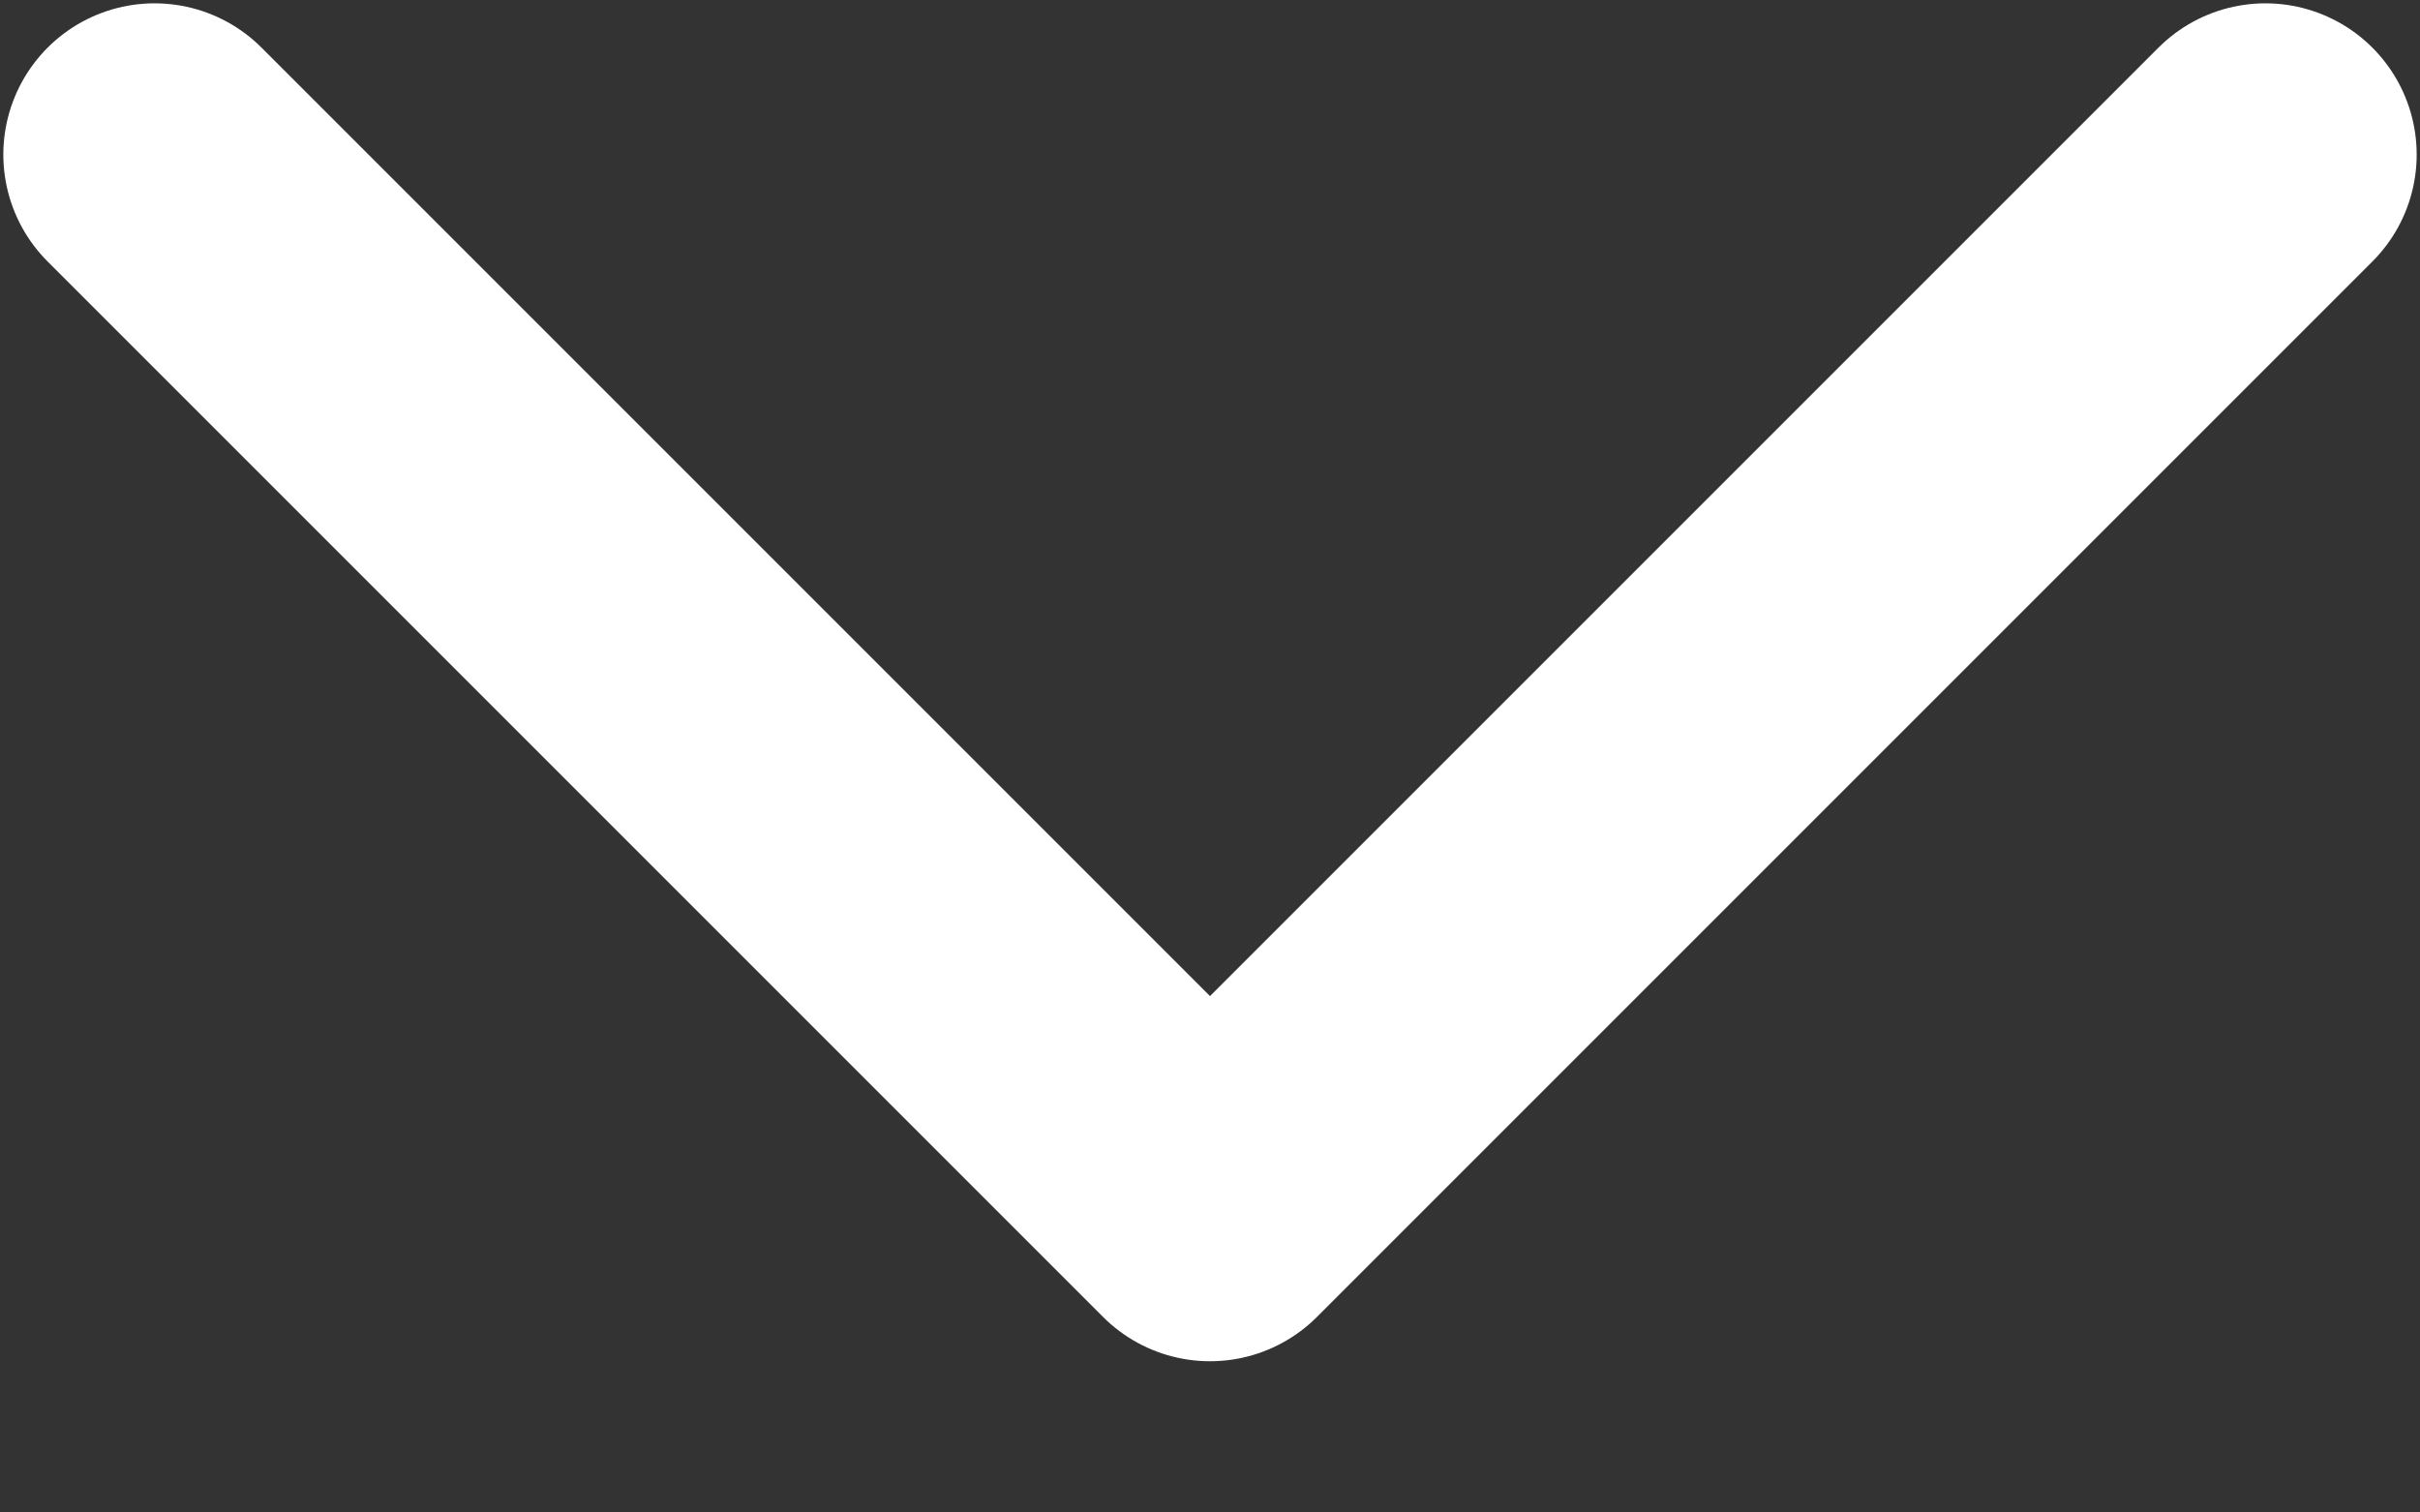 <svg width="8" height="5" viewBox="0 0 8 5" fill="none" xmlns="http://www.w3.org/2000/svg">
<rect x="0" y="0" width="8" height="5" fill="#333333" stroke="none"/>
<path d="M7.489 0.511L4 4L0.511 0.511" stroke="white" stroke-linecap="round" stroke-linejoin="round"/>
</svg>
